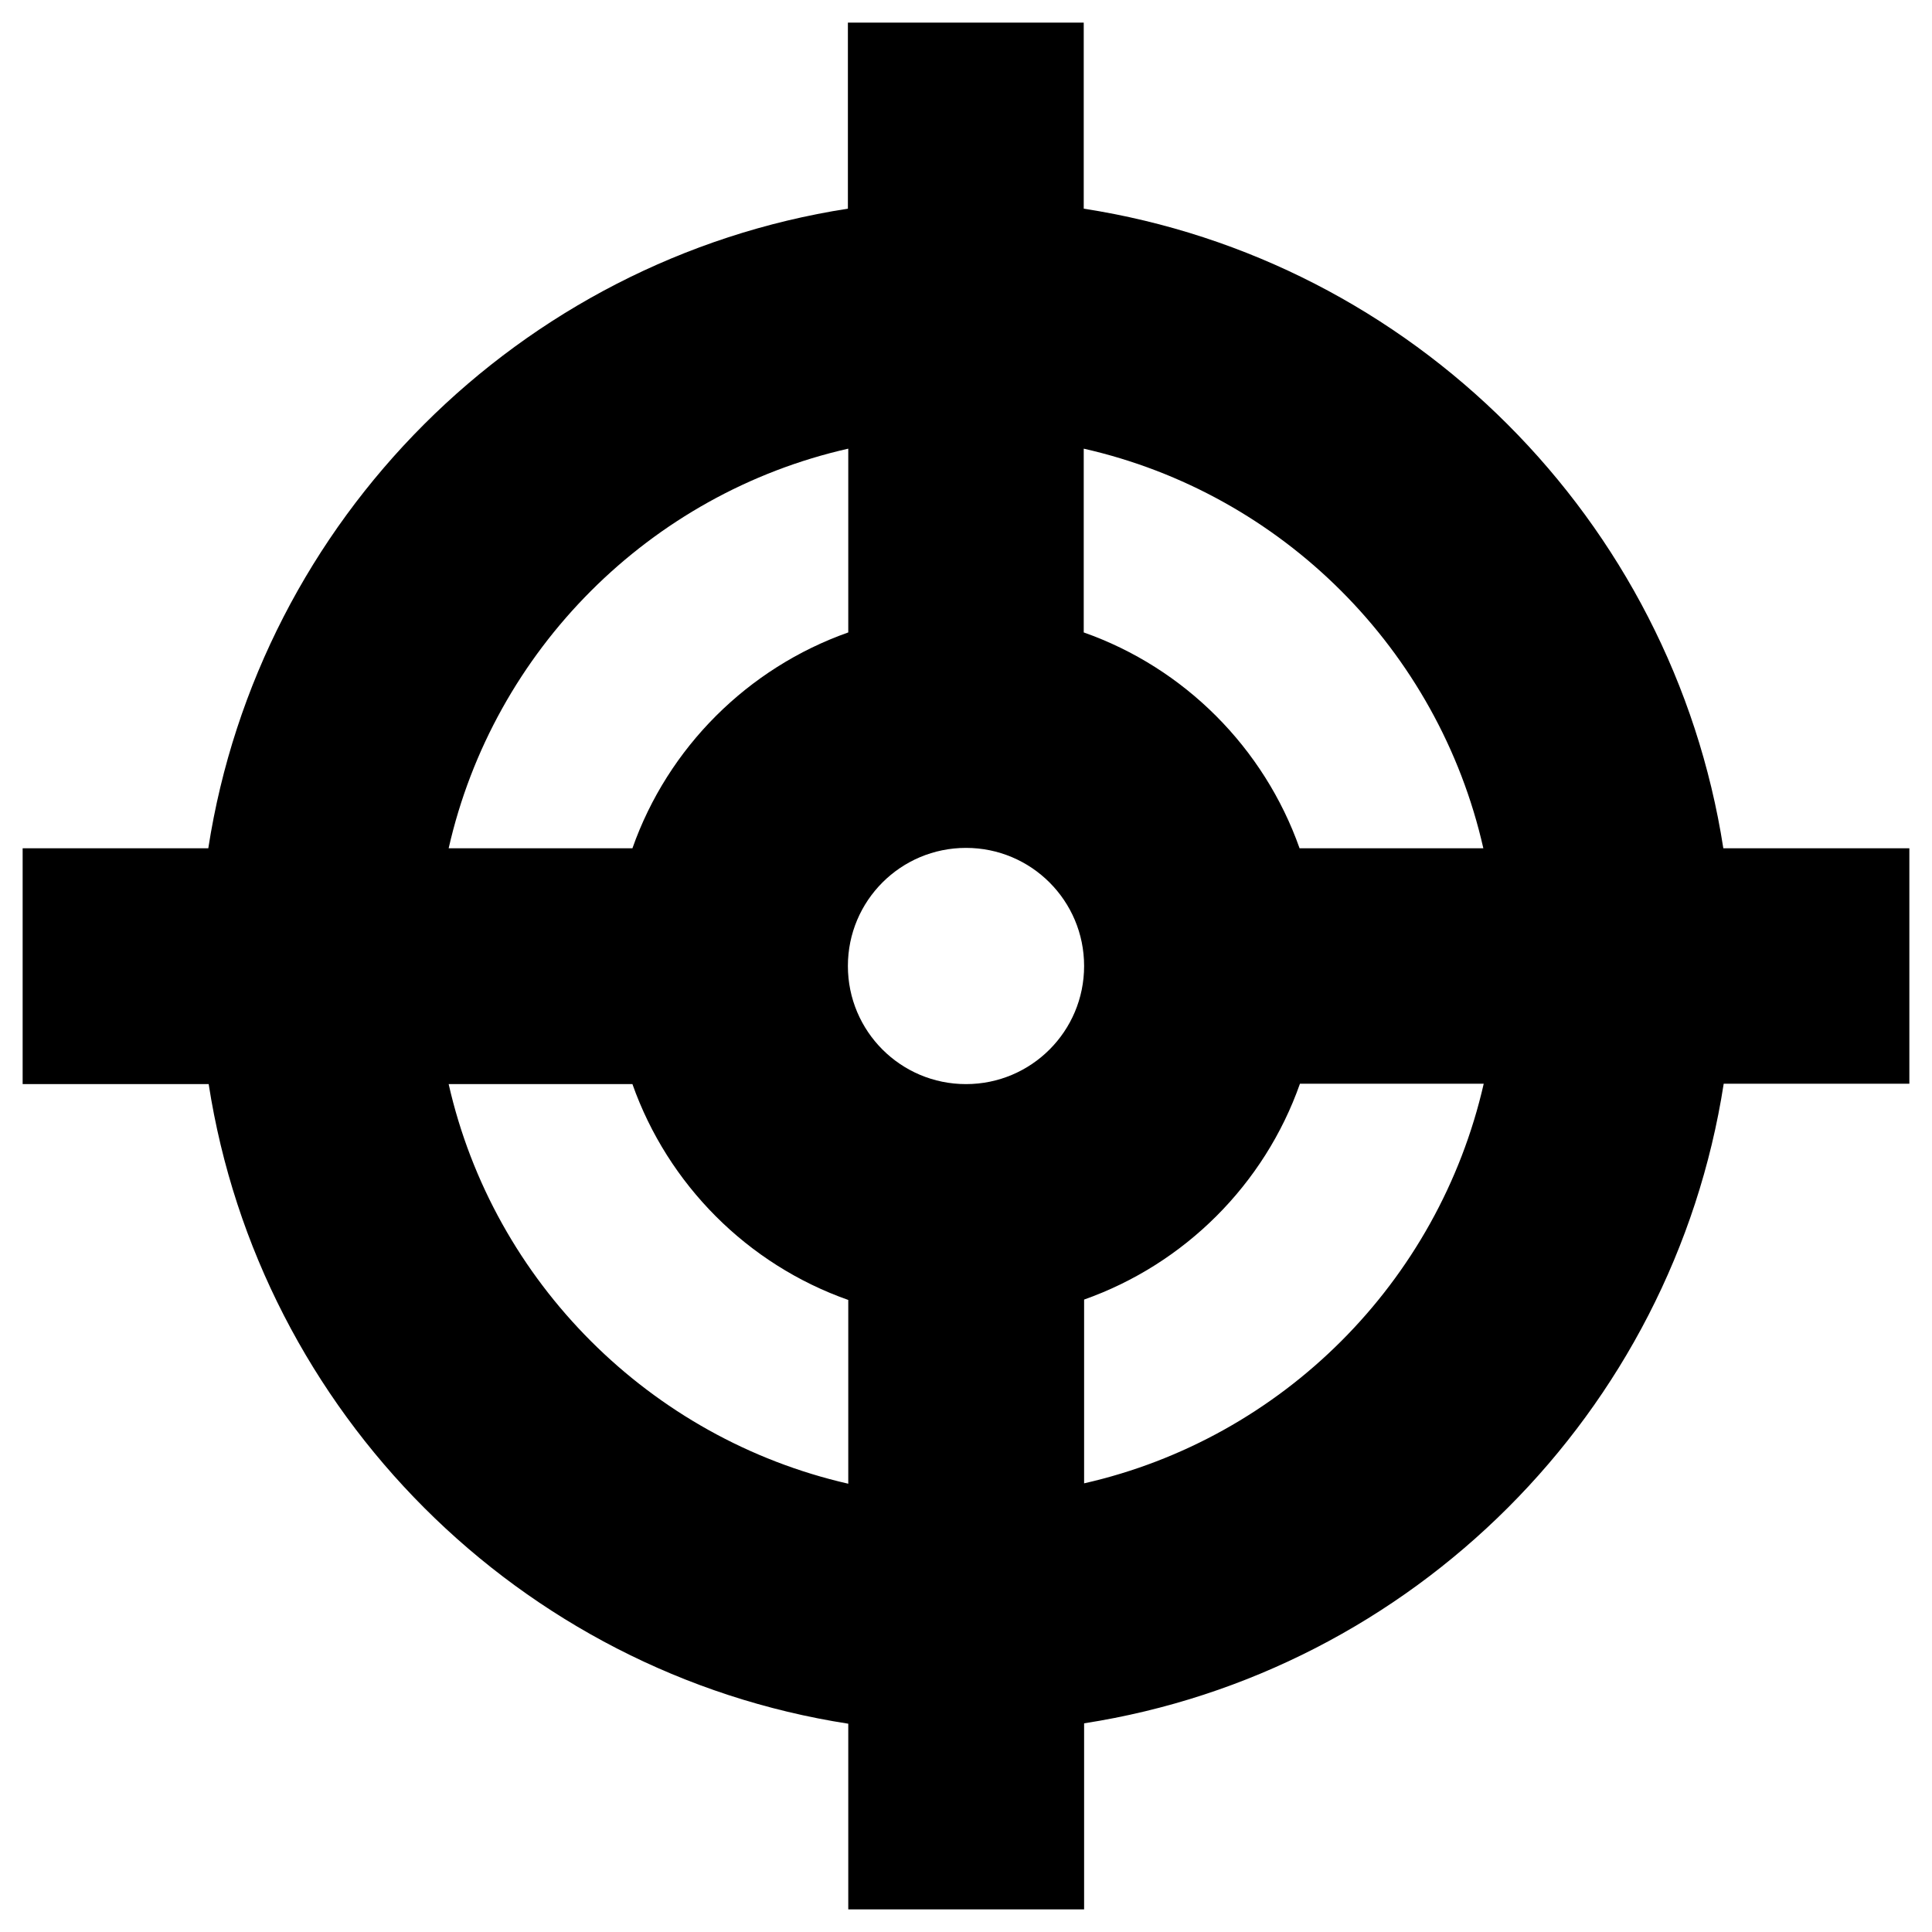 <?xml version="1.0" encoding="utf-8"?>
<!-- Generator: Adobe Illustrator 24.0.2, SVG Export Plug-In . SVG Version: 6.00 Build 0)  -->
<svg version="1.1" id="Layer_1" xmlns="http://www.w3.org/2000/svg" xmlns:xlink="http://www.w3.org/1999/xlink" x="0px" y="0px"
	 viewBox="0 0 512 512" style="enable-background:new 0 0 512 512;" xml:space="preserve">
<path d="M506,224.8h-49.3c-13.5-87-82.4-156-169.5-169.5V6h-62.5v49.3c-87,13.5-156,82.4-169.5,169.5H6v62.5h49.3
	c13.5,87,82.4,156,169.5,169.5V506h62.5v-49.3c87-13.5,156-82.4,169.5-169.5H506V224.8z M393.1,224.8h-48.7
	c-9.4-26.6-30.5-47.8-57.2-57.2v-48.7C339.8,130.8,381.2,172.2,393.1,224.8z M256,287.3c-17.3,0-31.3-14-31.3-31.3
	s14-31.3,31.3-31.3s31.3,14,31.3,31.3S273.3,287.3,256,287.3z M224.8,118.9v48.7c-26.6,9.4-47.8,30.5-57.2,57.2h-48.7
	C130.8,172.3,172.2,130.8,224.8,118.9z M118.9,287.3h48.7c9.4,26.6,30.5,47.8,57.2,57.2v48.7C172.3,381.2,130.8,339.8,118.9,287.3z
	 M287.3,393.1v-48.7c26.6-9.4,47.8-30.5,57.2-57.2h48.7C381.2,339.8,339.8,381.2,287.3,393.1z"/>
</svg>
